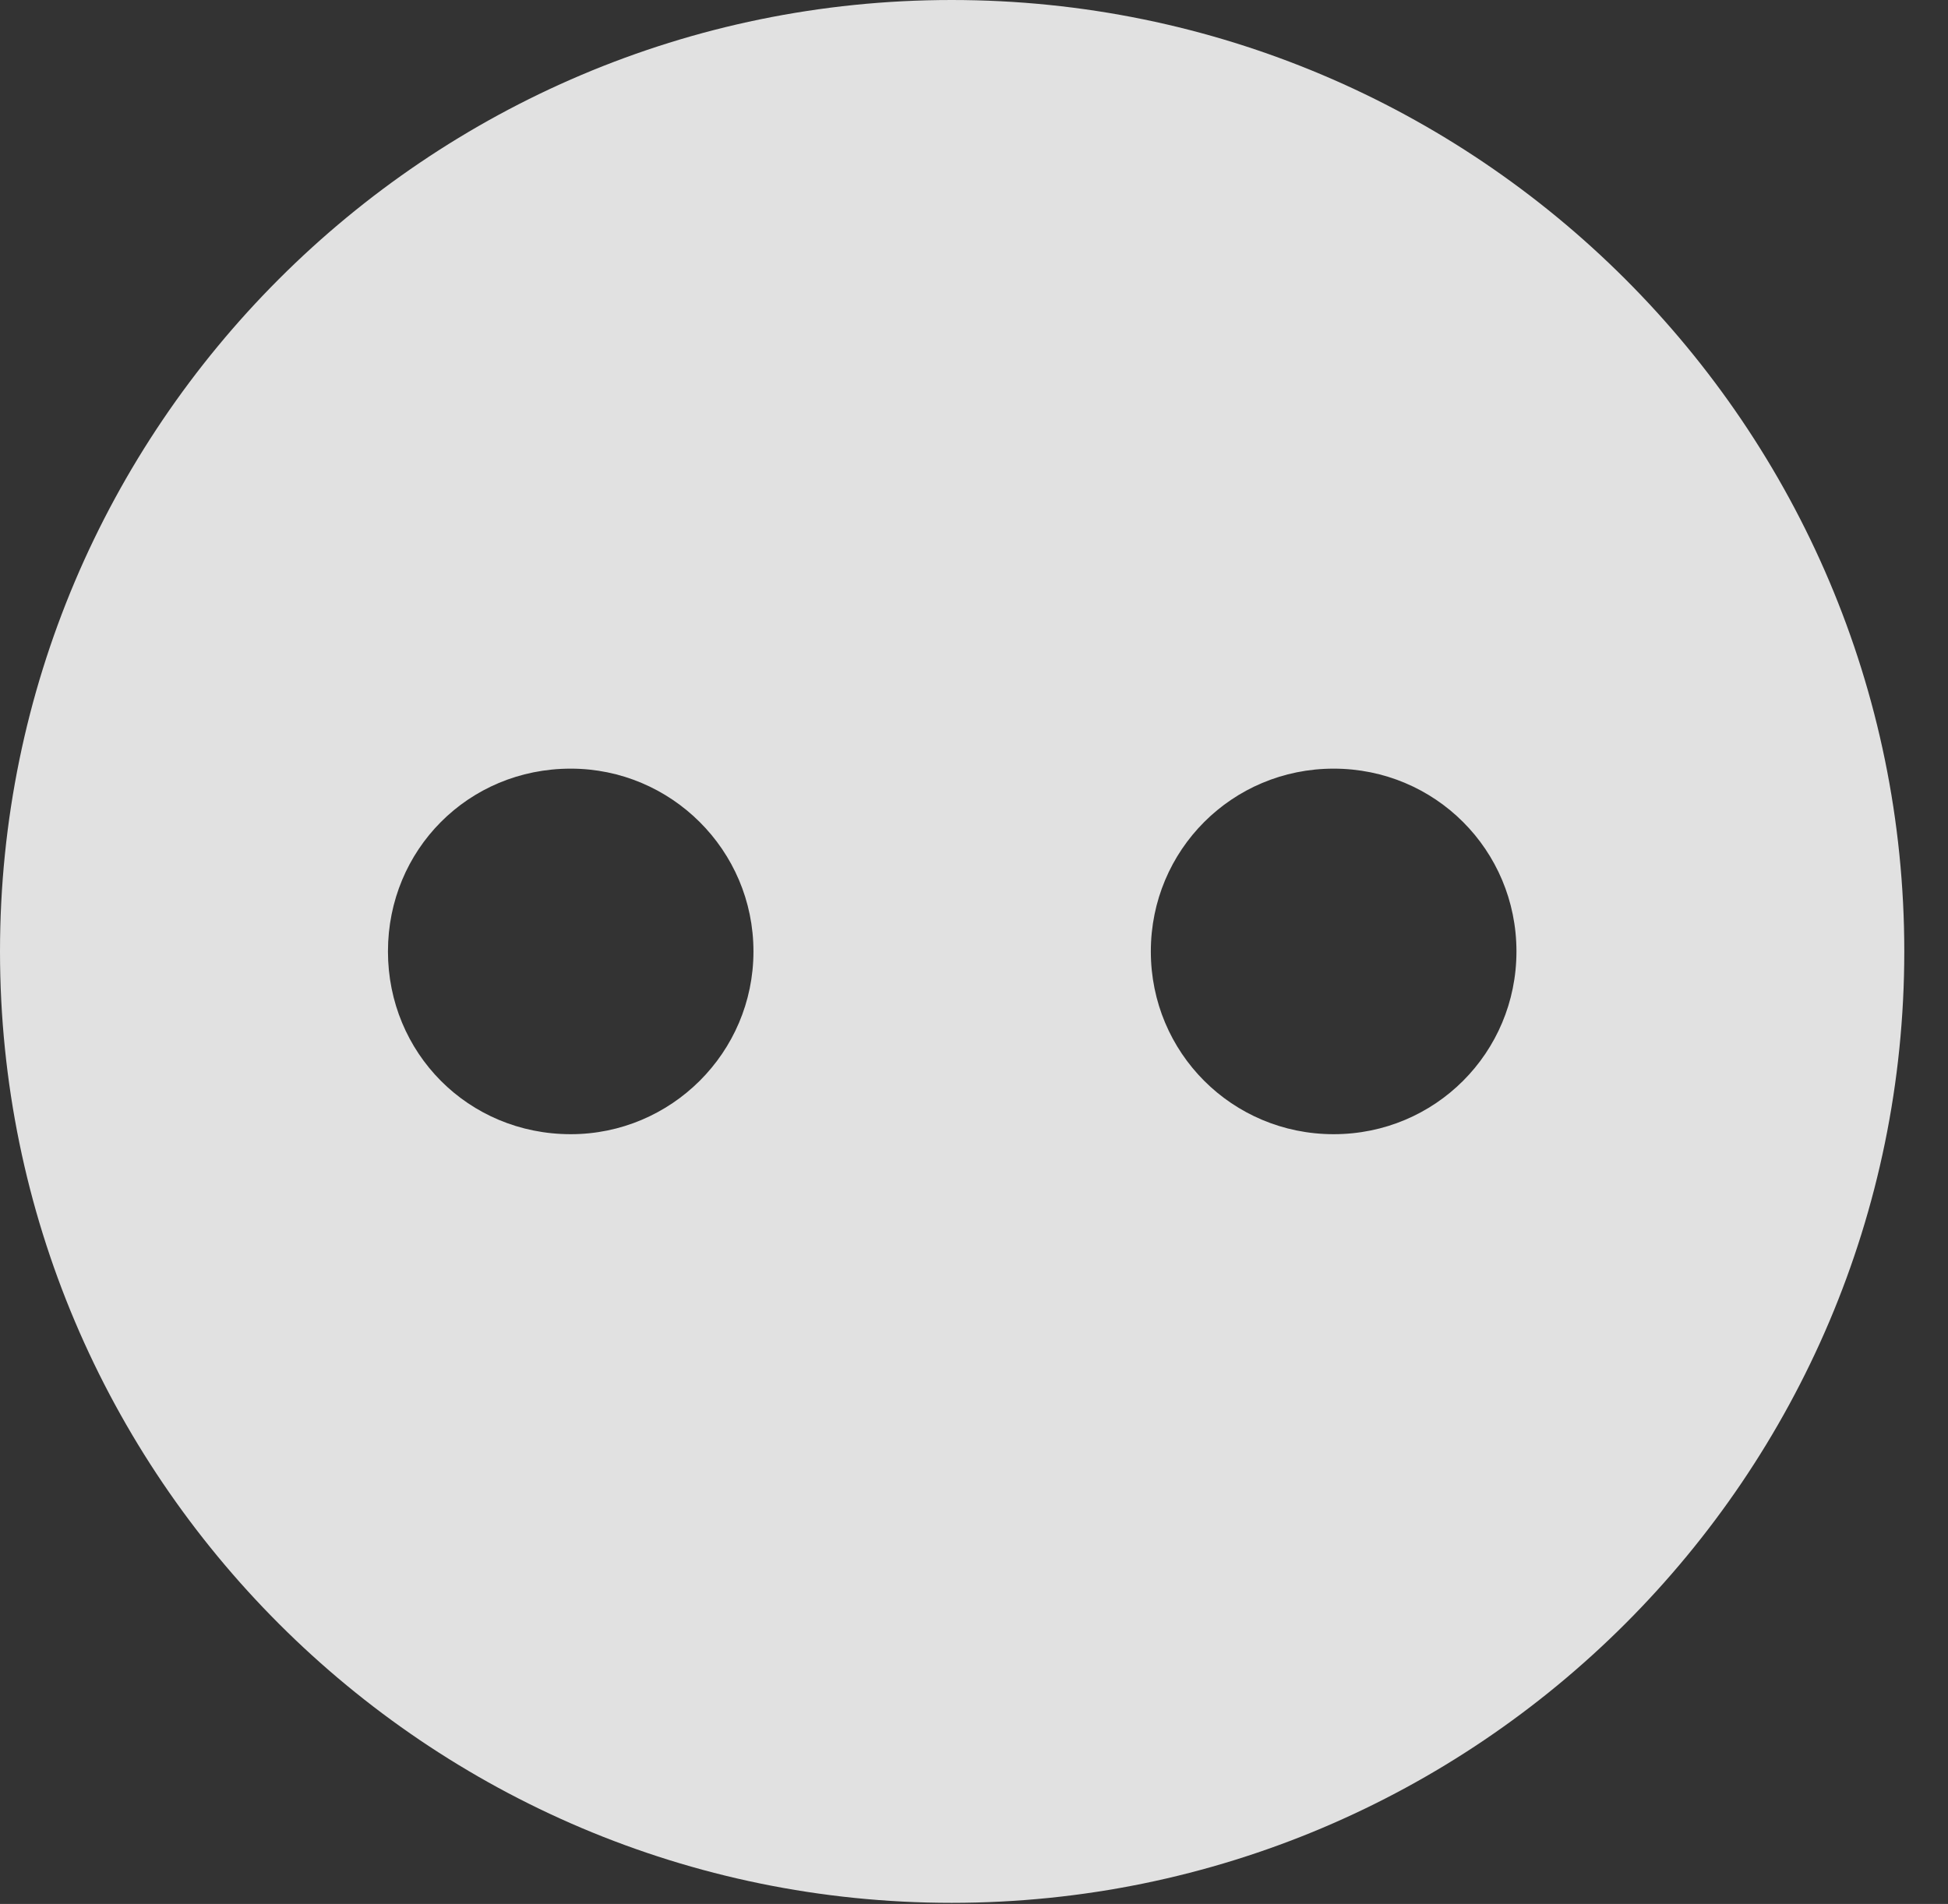 <?xml version="1.0" encoding="UTF-8"?>
<!--Generator: Apple Native CoreSVG 326-->
<!DOCTYPE svg
PUBLIC "-//W3C//DTD SVG 1.1//EN"
       "http://www.w3.org/Graphics/SVG/1.1/DTD/svg11.dtd">
<svg version="1.1" xmlns="http://www.w3.org/2000/svg" xmlns:xlink="http://www.w3.org/1999/xlink" viewBox="0 0 16.133 15.771">
 <rect x="0" y="0" width="16.133" height="15.771" fill="#333333" stroke="none"/>
 <g>
  <rect height="15.771" opacity="0" width="16.133" x="0" y="0"/>
  <path d="M15.771 7.881C15.771 12.227 12.236 15.762 7.881 15.762C3.535 15.762 0 12.227 0 7.881C0 3.535 3.535 0 7.881 0C12.236 0 15.771 3.535 15.771 7.881ZM3.213 7.881C3.213 8.721 3.877 9.395 4.727 9.395C5.557 9.395 6.24 8.721 6.24 7.881C6.24 7.041 5.557 6.367 4.727 6.367C3.877 6.367 3.213 7.041 3.213 7.881ZM9.531 7.881C9.531 8.721 10.205 9.395 11.045 9.395C11.885 9.395 12.559 8.721 12.559 7.881C12.559 7.041 11.885 6.367 11.045 6.367C10.205 6.367 9.531 7.041 9.531 7.881Z" fill="white" fill-opacity="0.85"/>
 </g>
</svg>
